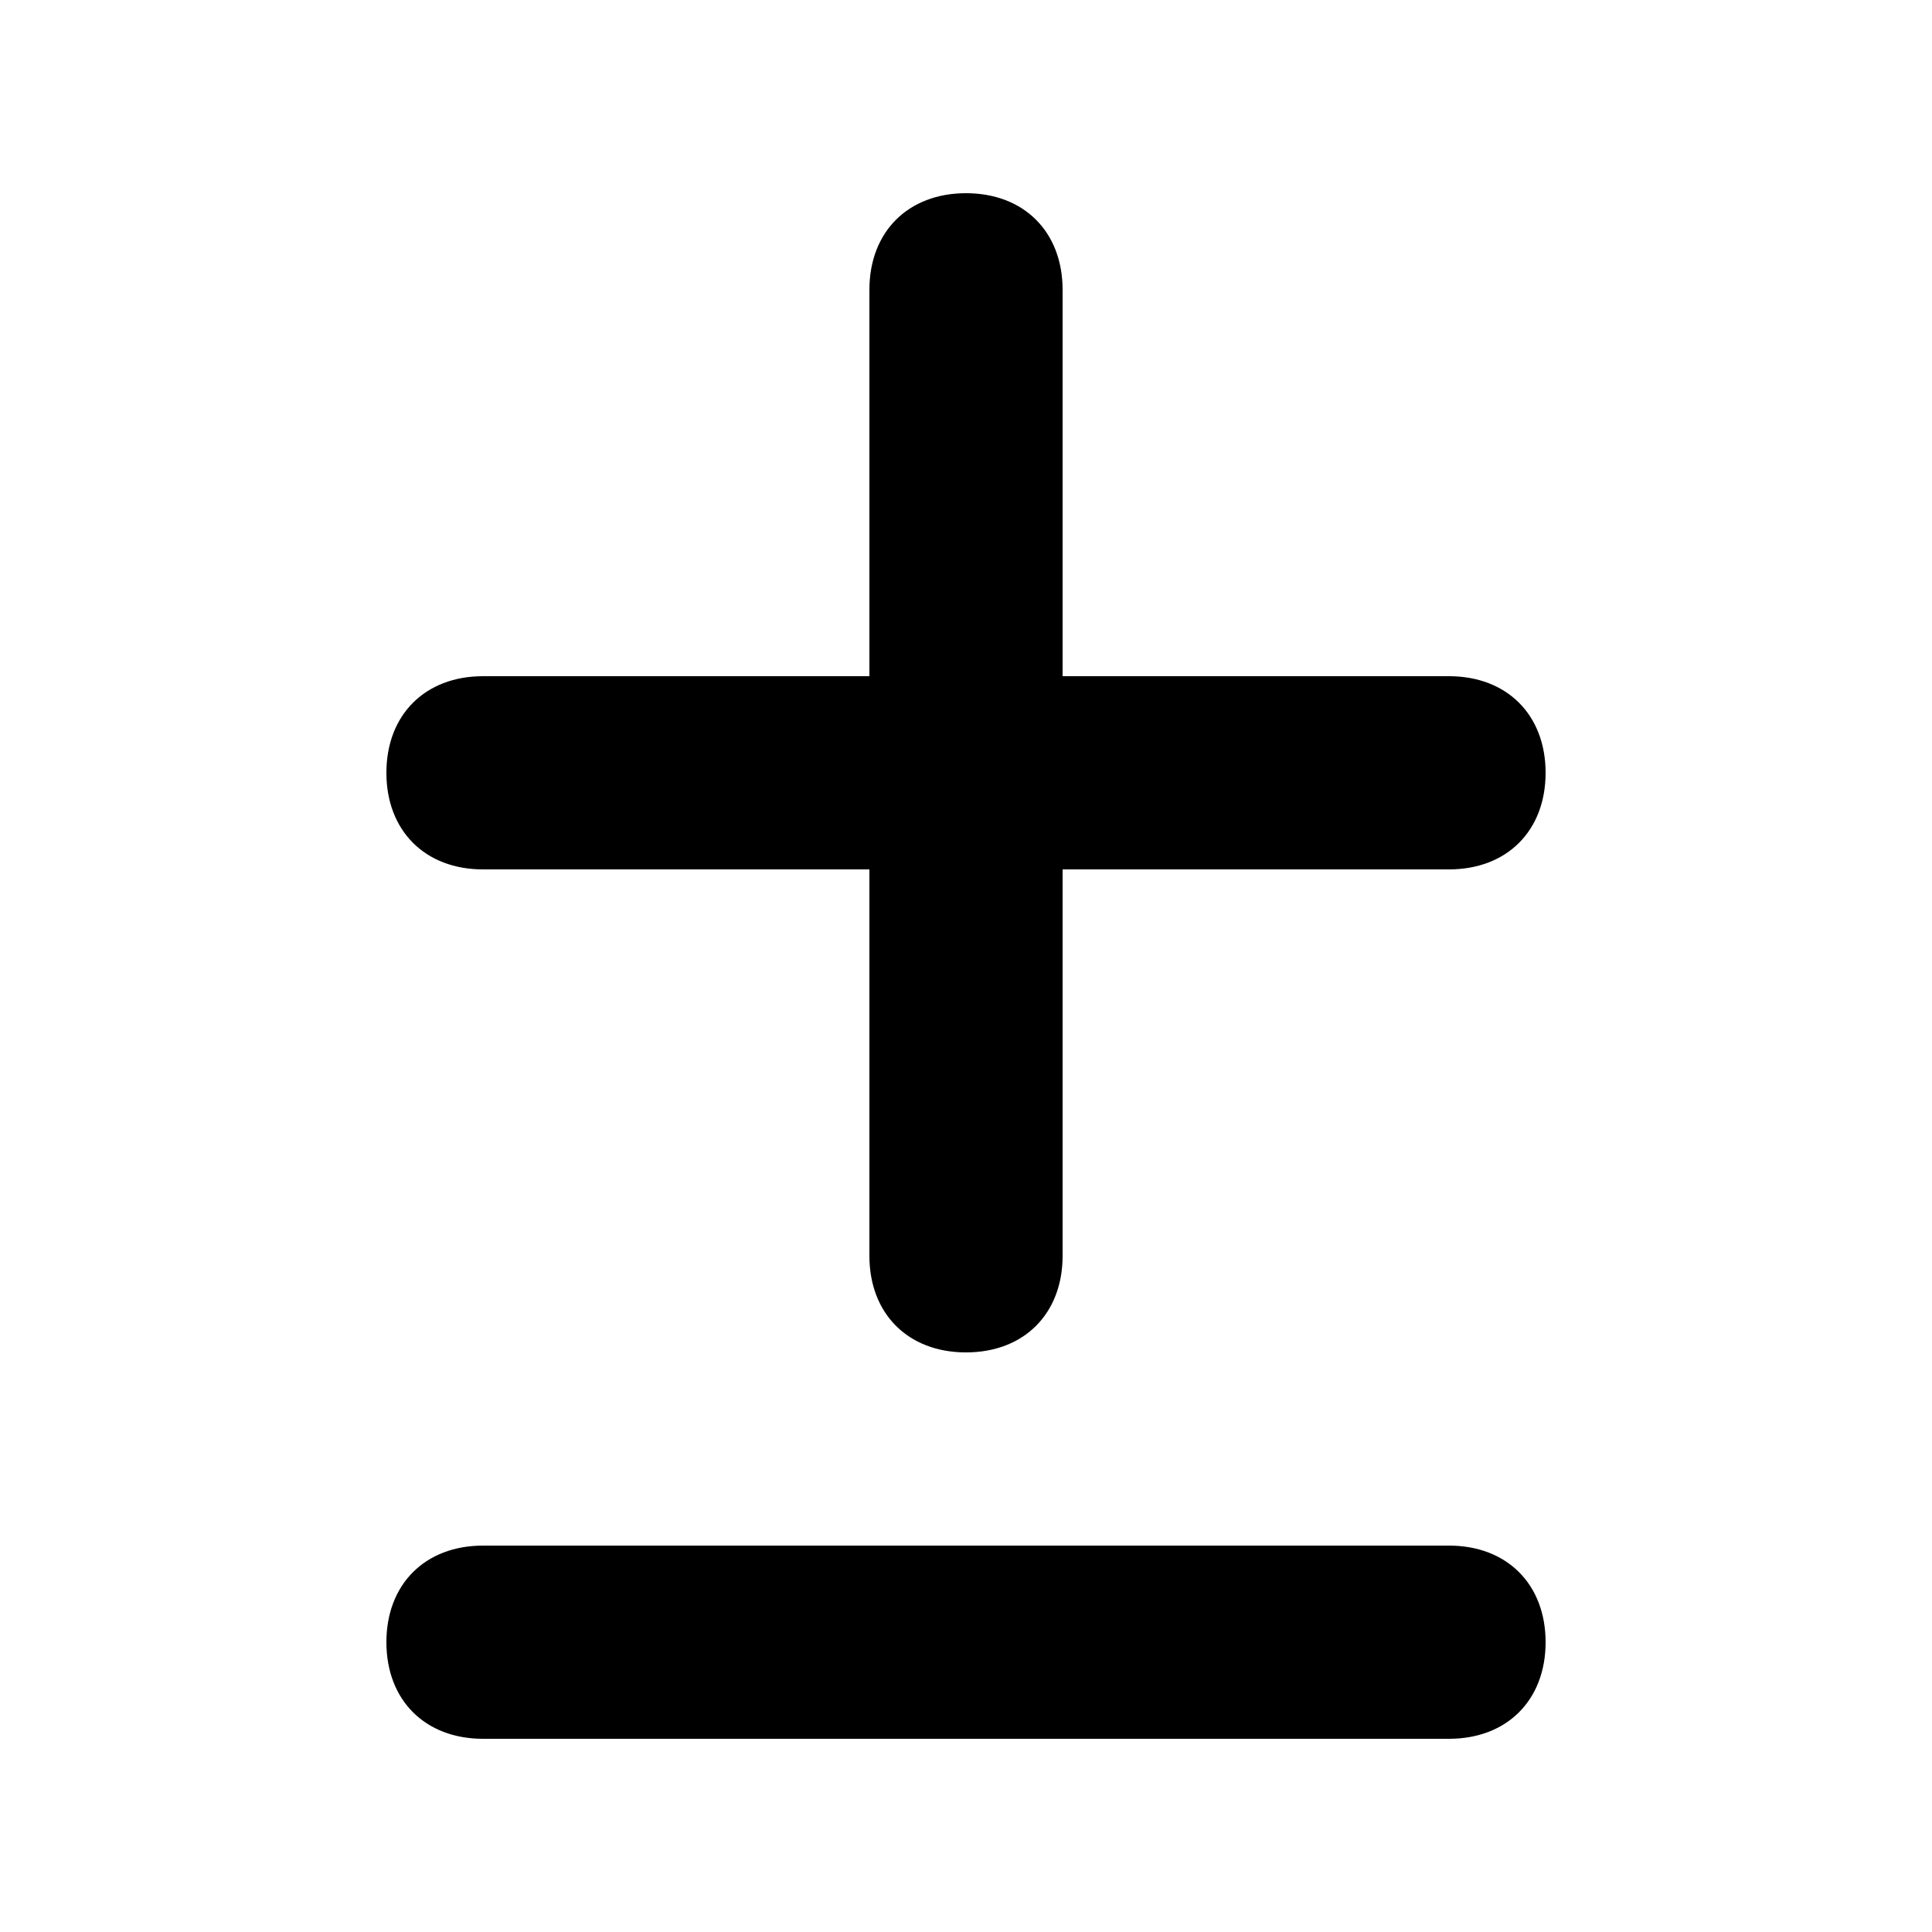 <svg version="1.1" xmlns="http://www.w3.org/2000/svg" viewBox="0 0 100 100"><path stroke="#000000" stroke-width="0" stroke-linejoin="round" stroke-linecap="round" fill="#000000" d="M 20 85 C 20 82 22 80 25 80 C 40 80 60 80 75 80 C 78 80 80 82 80 85 C 80 88 78 90 75 90 C 60 90 40 90 25 90 C 22 90 20 88 20 85 Z M 55 35 C 62 35 69 35 75 35 C 78 35 80 37 80 40 C 80 43 78 45 75 45 C 69 45 62 45 55 45 C 55 52 55 59 55 65 C 55 68 53 70 50 70 C 47 70 45 68 45 65 C 45 59 45 52 45 45 C 38 45 31 45 25 45 C 22 45 20 43 20 40 C 20 37 22 35 25 35 C 31 35 38 35 45 35 C 45 28 45 21 45 15 C 45 12 47 10 50 10 C 53 10 55 12 55 15 C 55 21 55 28 55 35 Z"></path></svg>
